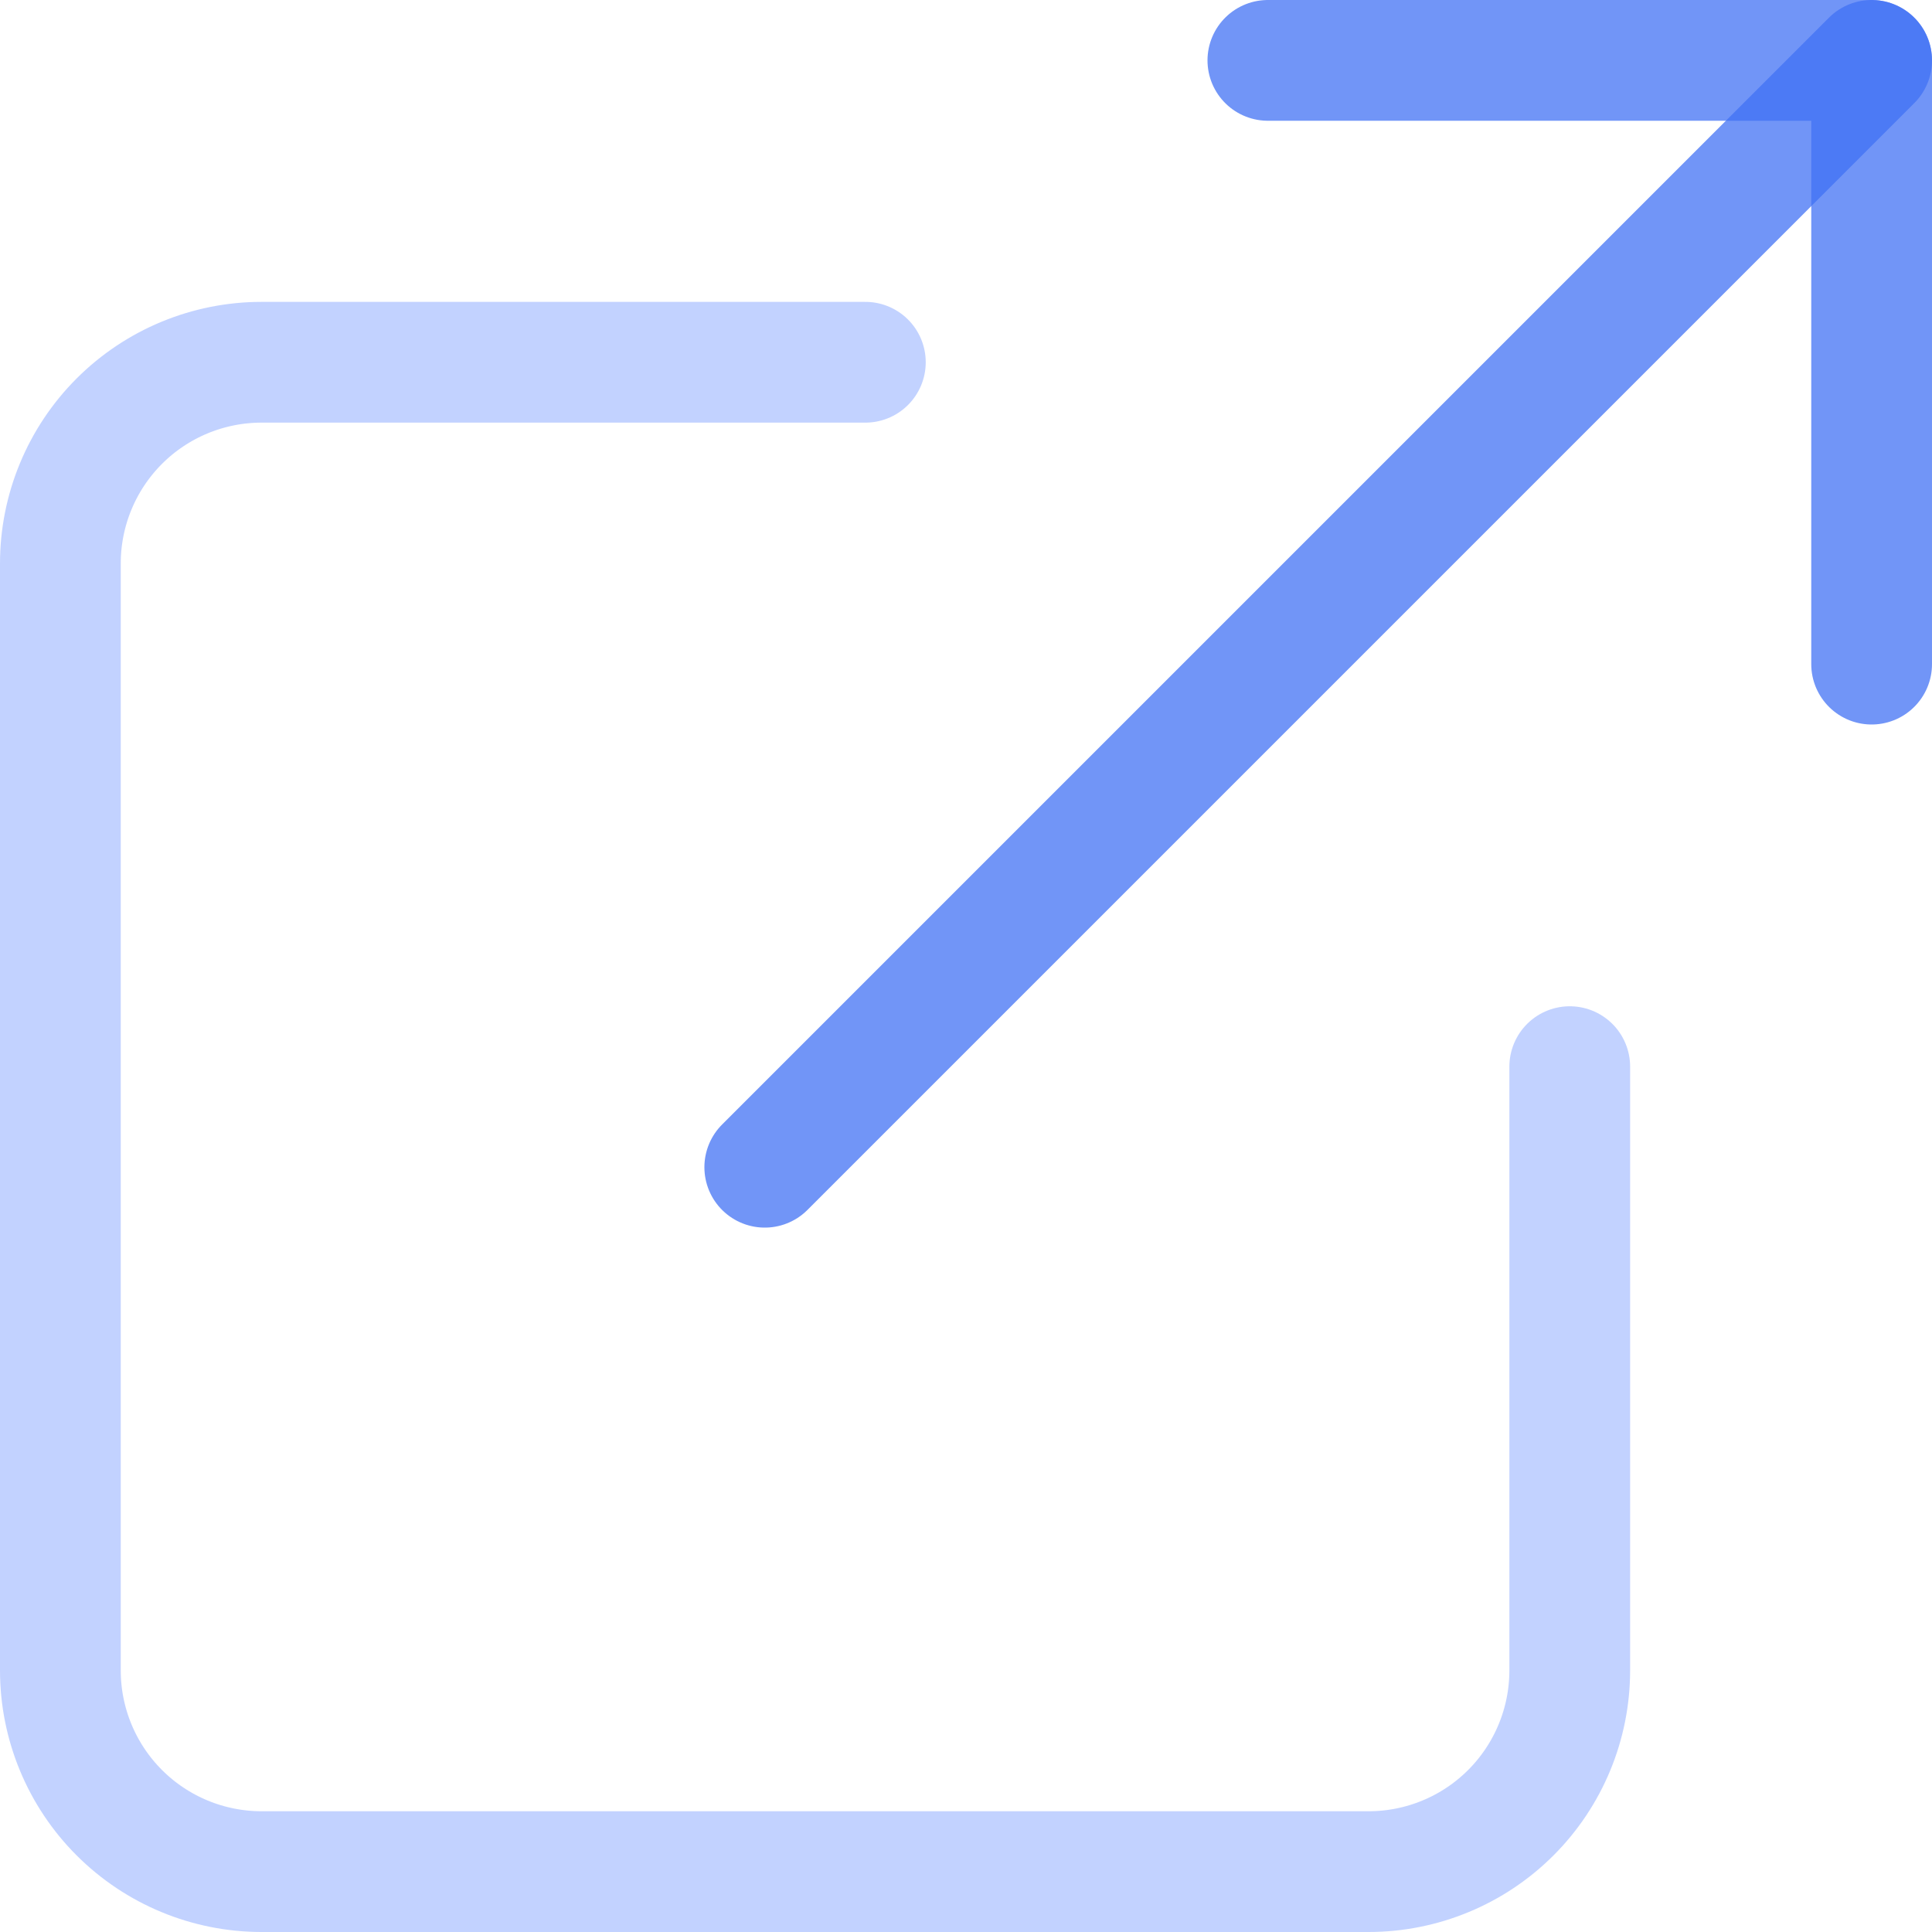 <svg width="32" height="32" viewBox="0 0 32 32" fill="none" xmlns="http://www.w3.org/2000/svg">
<path d="M26 17.667V27.667C26 28.551 25.649 29.399 25.024 30.024C24.399 30.649 23.551 31 22.667 31H4.333C3.449 31 2.601 30.649 1.976 30.024C1.351 29.399 1 28.551 1 27.667V9.333C1 8.449 1.351 7.601 1.976 6.976C2.601 6.351 3.449 6 4.333 6H14.333" stroke="#87A7FF" stroke-opacity="0.5" stroke-width="2" stroke-linecap="round" stroke-linejoin="round"/>
<path d="M21 1H31V11" stroke="#4070F4" stroke-opacity="0.74" stroke-width="2" stroke-linecap="round" stroke-linejoin="round"/>
<path d="M12.667 19.333L31 1" stroke="#4070F4" stroke-opacity="0.74" stroke-width="2" stroke-linecap="round" stroke-linejoin="round"/>
</svg>

